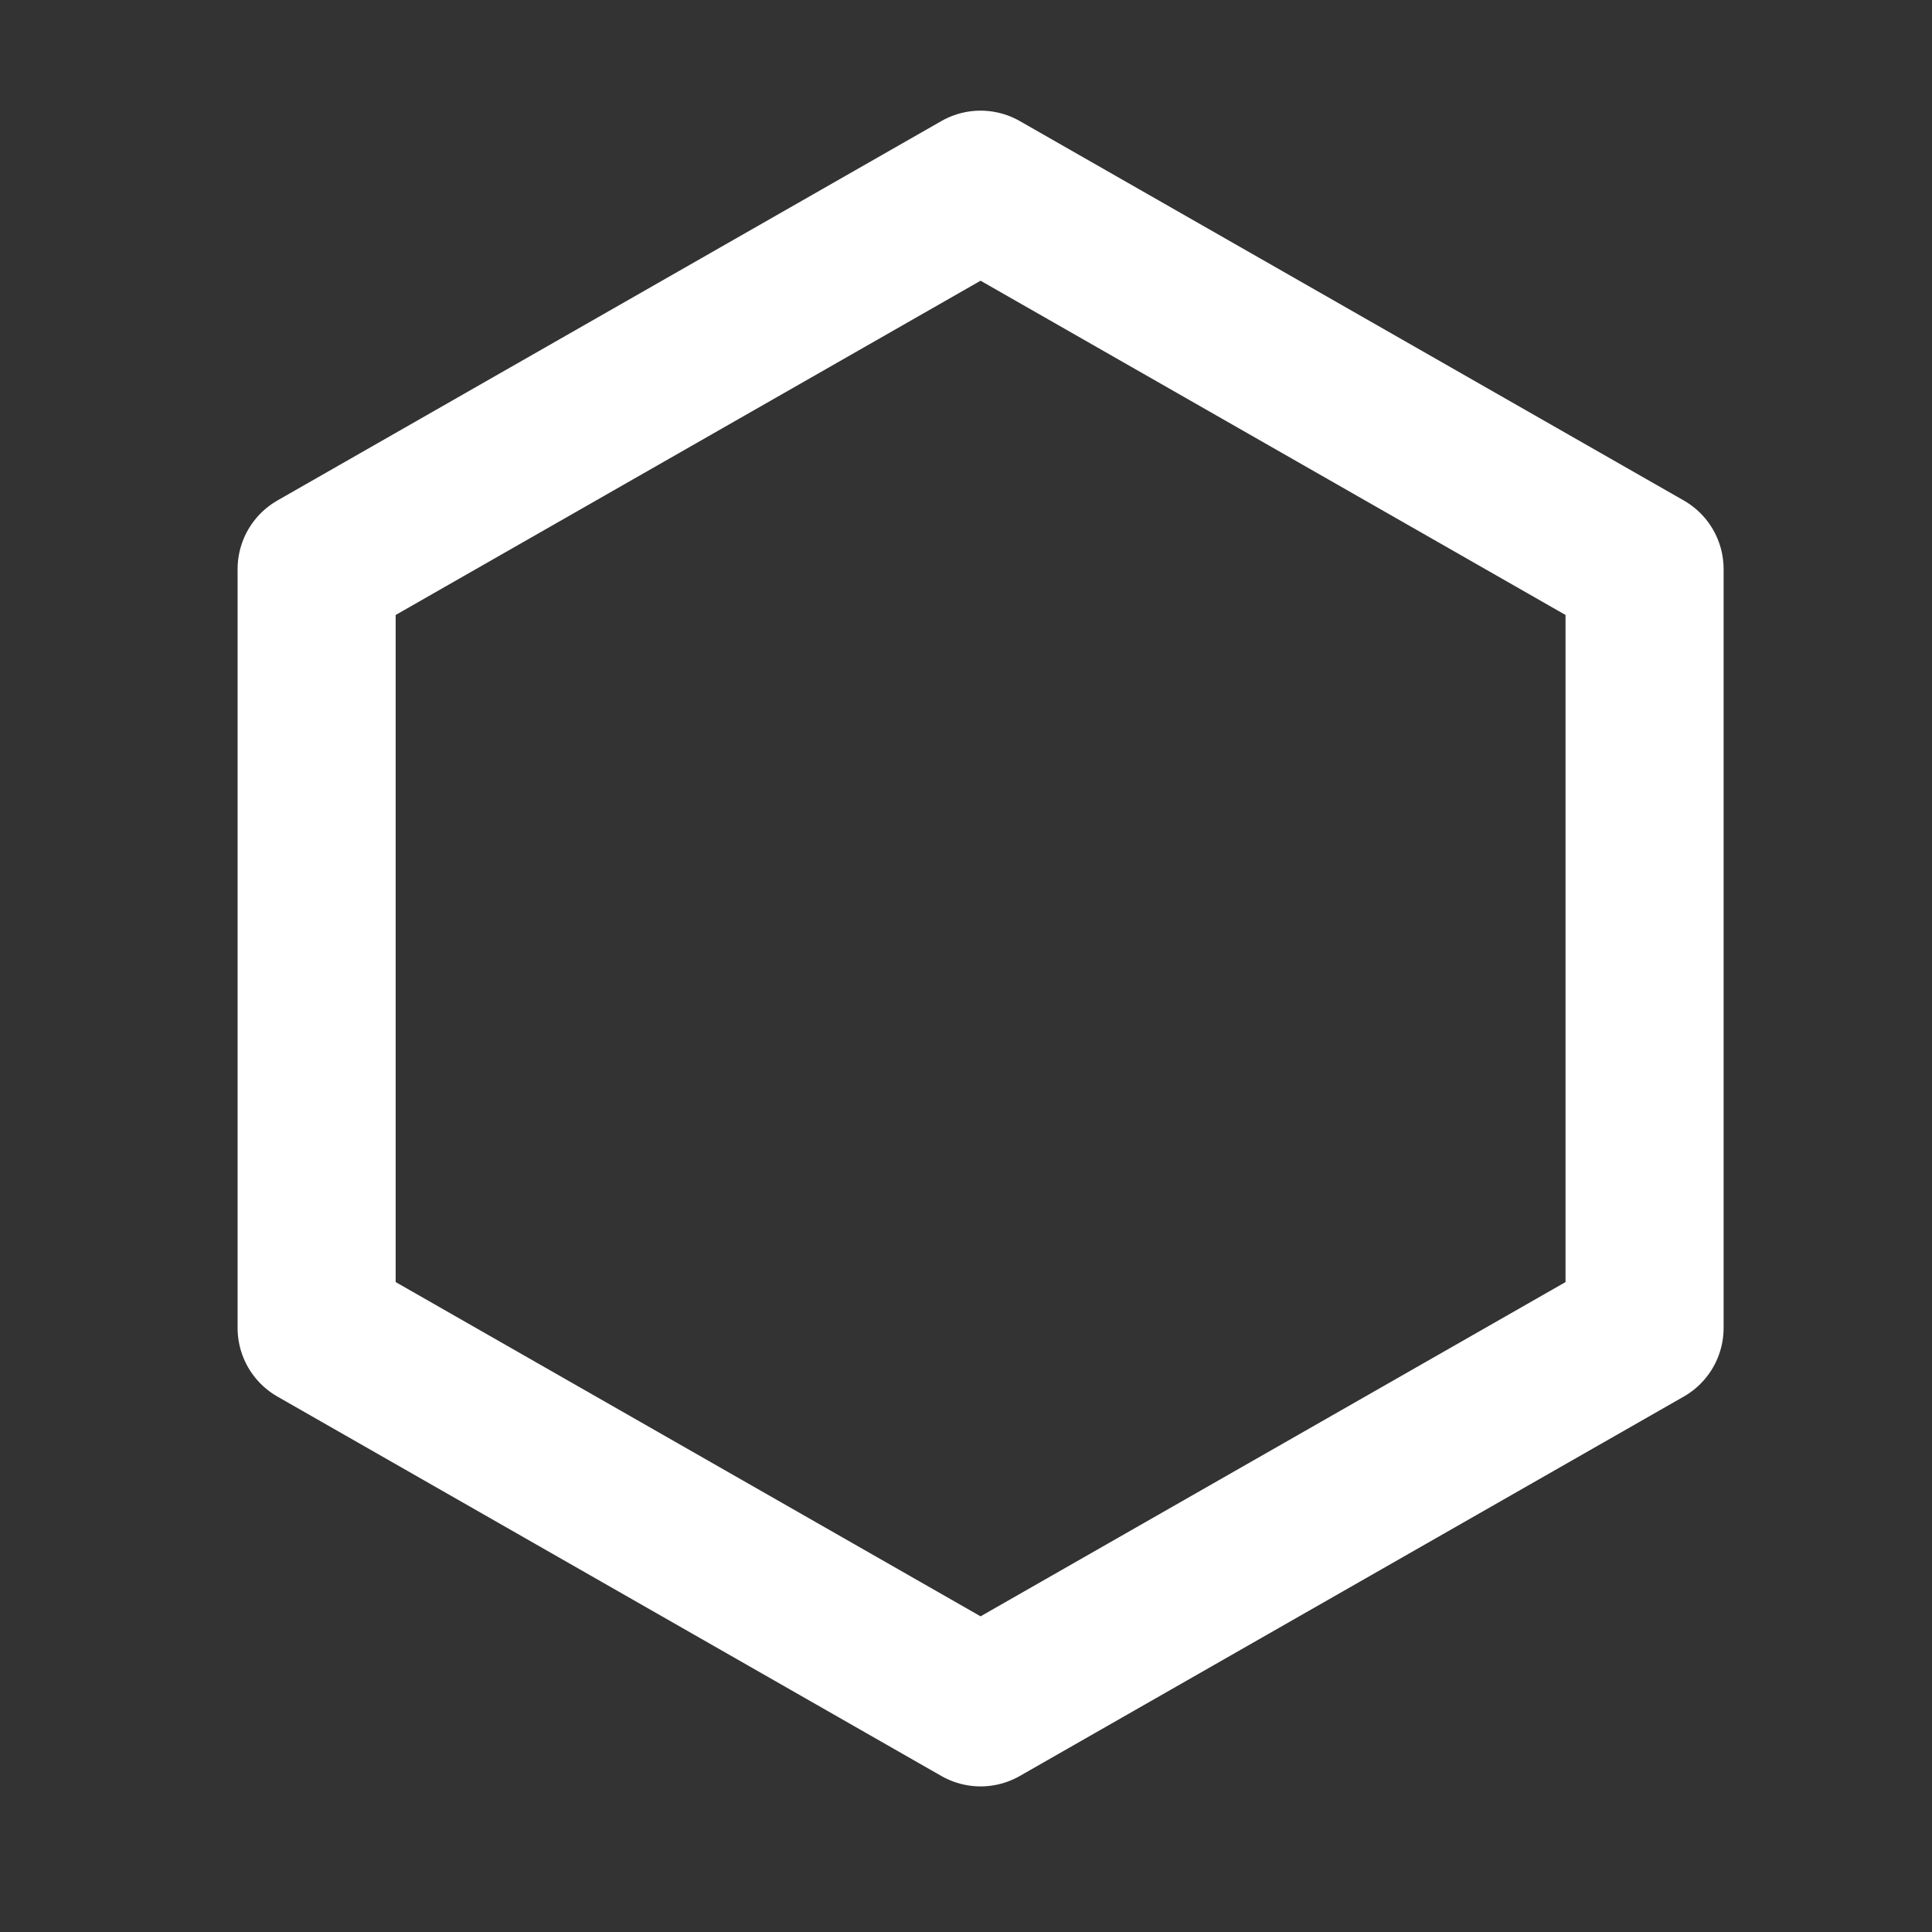 <svg width="44" height="44" viewBox="0 0 44 44" fill="none" xmlns="http://www.w3.org/2000/svg">
<rect x="0" y="0" width="44" height="44" fill="#333333" stroke="none"/>
<path d="M22.332 4.32L37.454 12.961V30.243L22.332 38.884L7.211 30.243V12.961L22.332 4.32Z" stroke="white" stroke-width="3.6" stroke-linejoin="round"/>
</svg>
